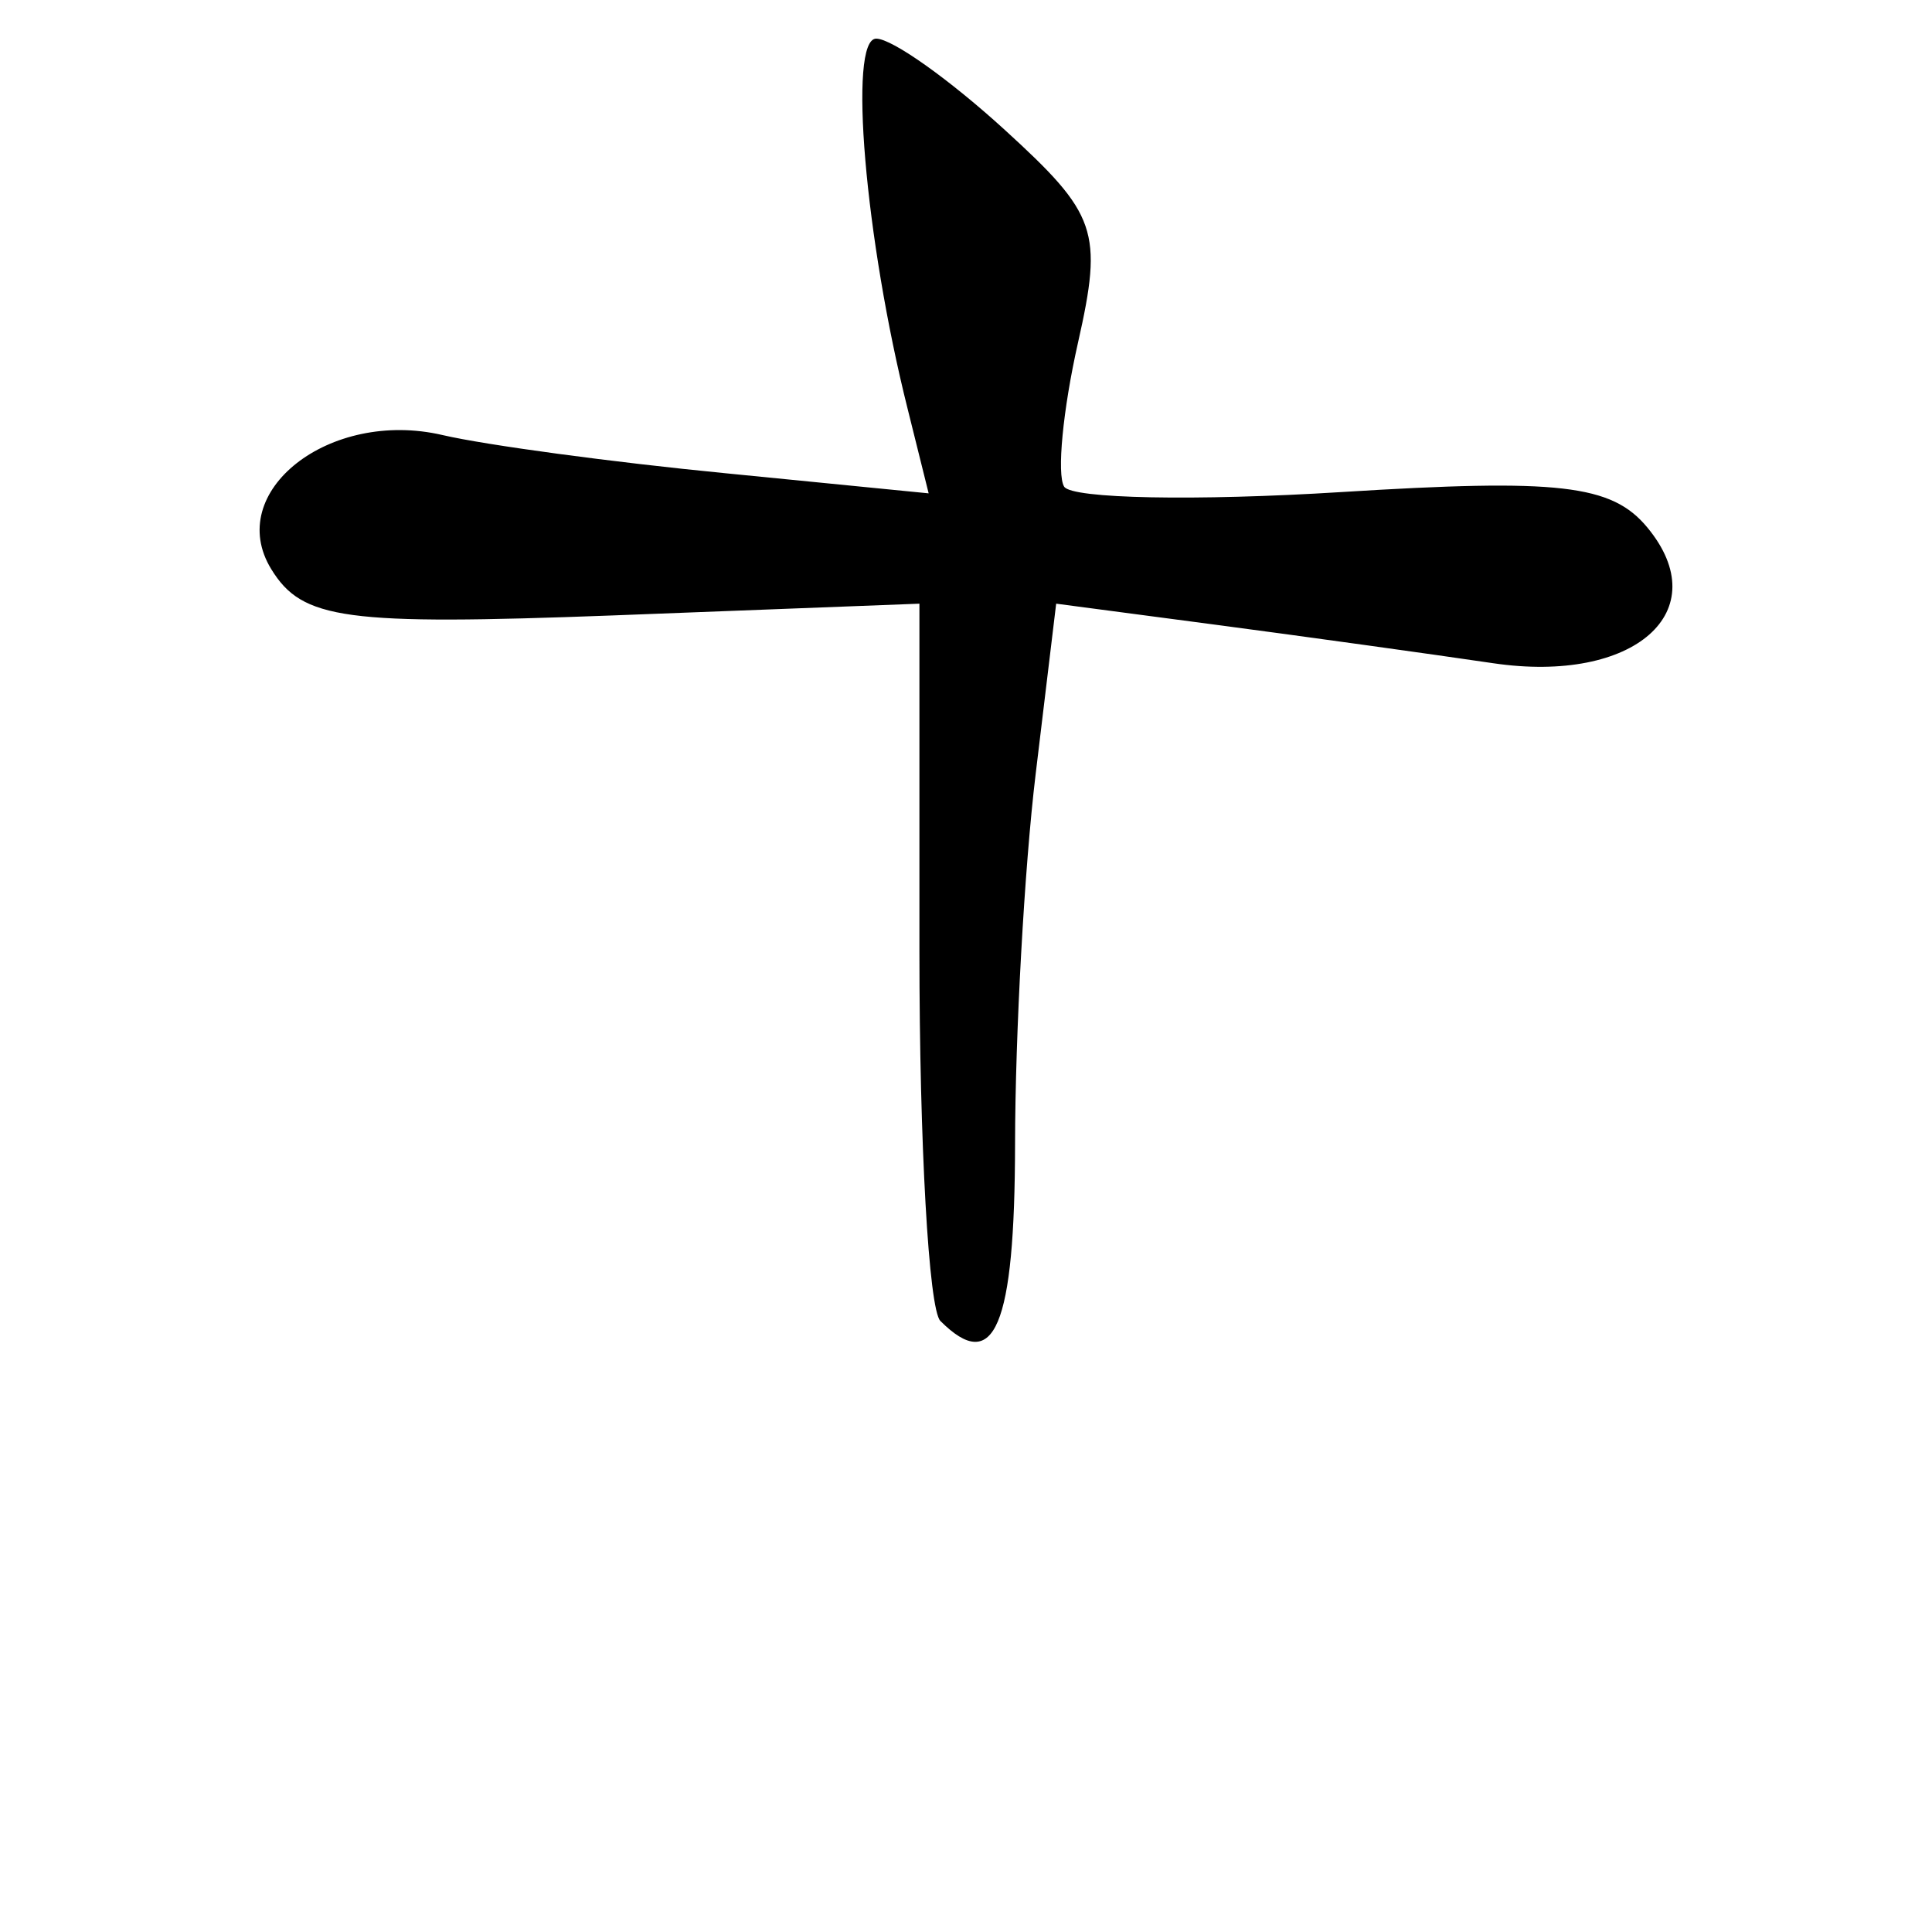 <?xml version="1.0" encoding="UTF-8" standalone="no"?>
<!-- Created with Inkscape (http://www.inkscape.org/) -->

<svg
   xmlns:dc="http://purl.org/dc/elements/1.1/"
   xmlns:cc="http://creativecommons.org/ns#"
   xmlns:rdf="http://www.w3.org/1999/02/22-rdf-syntax-ns#"
   xmlns:svg="http://www.w3.org/2000/svg"
   xmlns="http://www.w3.org/2000/svg"
   xmlns:sodipodi="http://sodipodi.sourceforge.net/DTD/sodipodi-0.dtd"
   xmlns:inkscape="http://www.inkscape.org/namespaces/inkscape"
   width="1000"
   height="1000"
   id="svg3105"
   version="1.1"
   inkscape:version="0.48.3.1 r9886"
   sodipodi:docname="a.svg">
  <defs
     id="defs5498" />
  <sodipodi:namedview
     inkscape:window-height="699"
     inkscape:window-width="1051"
     inkscape:pageshadow="2"
     inkscape:pageopacity="0.0"
     borderopacity="1.0"
     bordercolor="#666666"
     pagecolor="#ffffff"
     id="base"
     showgrid="false"
     showguides="true"
     inkscape:guide-bbox="true"
     inkscape:zoom="0.454"
     inkscape:cx="148.65925"
     inkscape:cy="500"
     inkscape:window-x="2024"
     inkscape:window-y="976"
     inkscape:current-layer="layer1"
     inkscape:snap-bbox="true"
     inkscape:window-maximized="0">
    <sodipodi:guide
       orientation="horizontal"
       position="200"
       id="guide5596" />
  </sodipodi:namedview>
  <g
     inkscape:label="Layer 1"
     inkscape:groupmode="layer"
     id="layer1">
    <path
       inkscape:connector-curvature="0"
       d="m 453.528,20 c -14.647,0 -5.809,103.693 16.284,191.717 l 10.856,43.641 -105.303,-10.422 c -57.873,-5.653 -123.717,-14.489 -146.339,-19.758 -58.484,-13.621 -113.278,29.35 -88.585,69.478 16.063,26.104 37.858,29.092 176.952,23.883 l 158.497,-6.079 0,180.209 c 0,99.031 4.823,185.033 10.856,191.065 27.962,27.962 38.516,3.096 38.647,-91.842 0.079,-56.554 4.812,-142.541 10.639,-191.065 l 10.639,-88.368 83.808,11.073 c 46.125,6.107 110.255,15.015 142.43,19.758 73.058,10.77 115.748,-26.891 79.683,-70.347 -18.39,-22.159 -45.693,-25.276 -158.497,-18.238 -74.936,4.675 -139.412,3.467 -143.299,-2.823 -3.887,-6.29 -0.634,-39.894 7.165,-74.472 13.051,-57.868 9.864,-66.564 -37.779,-110.08 C 491.716,41.331 461.79,20 453.528,20 z"
       id="path3401"
       style="fill:#000000" />
  </g>
</svg>
